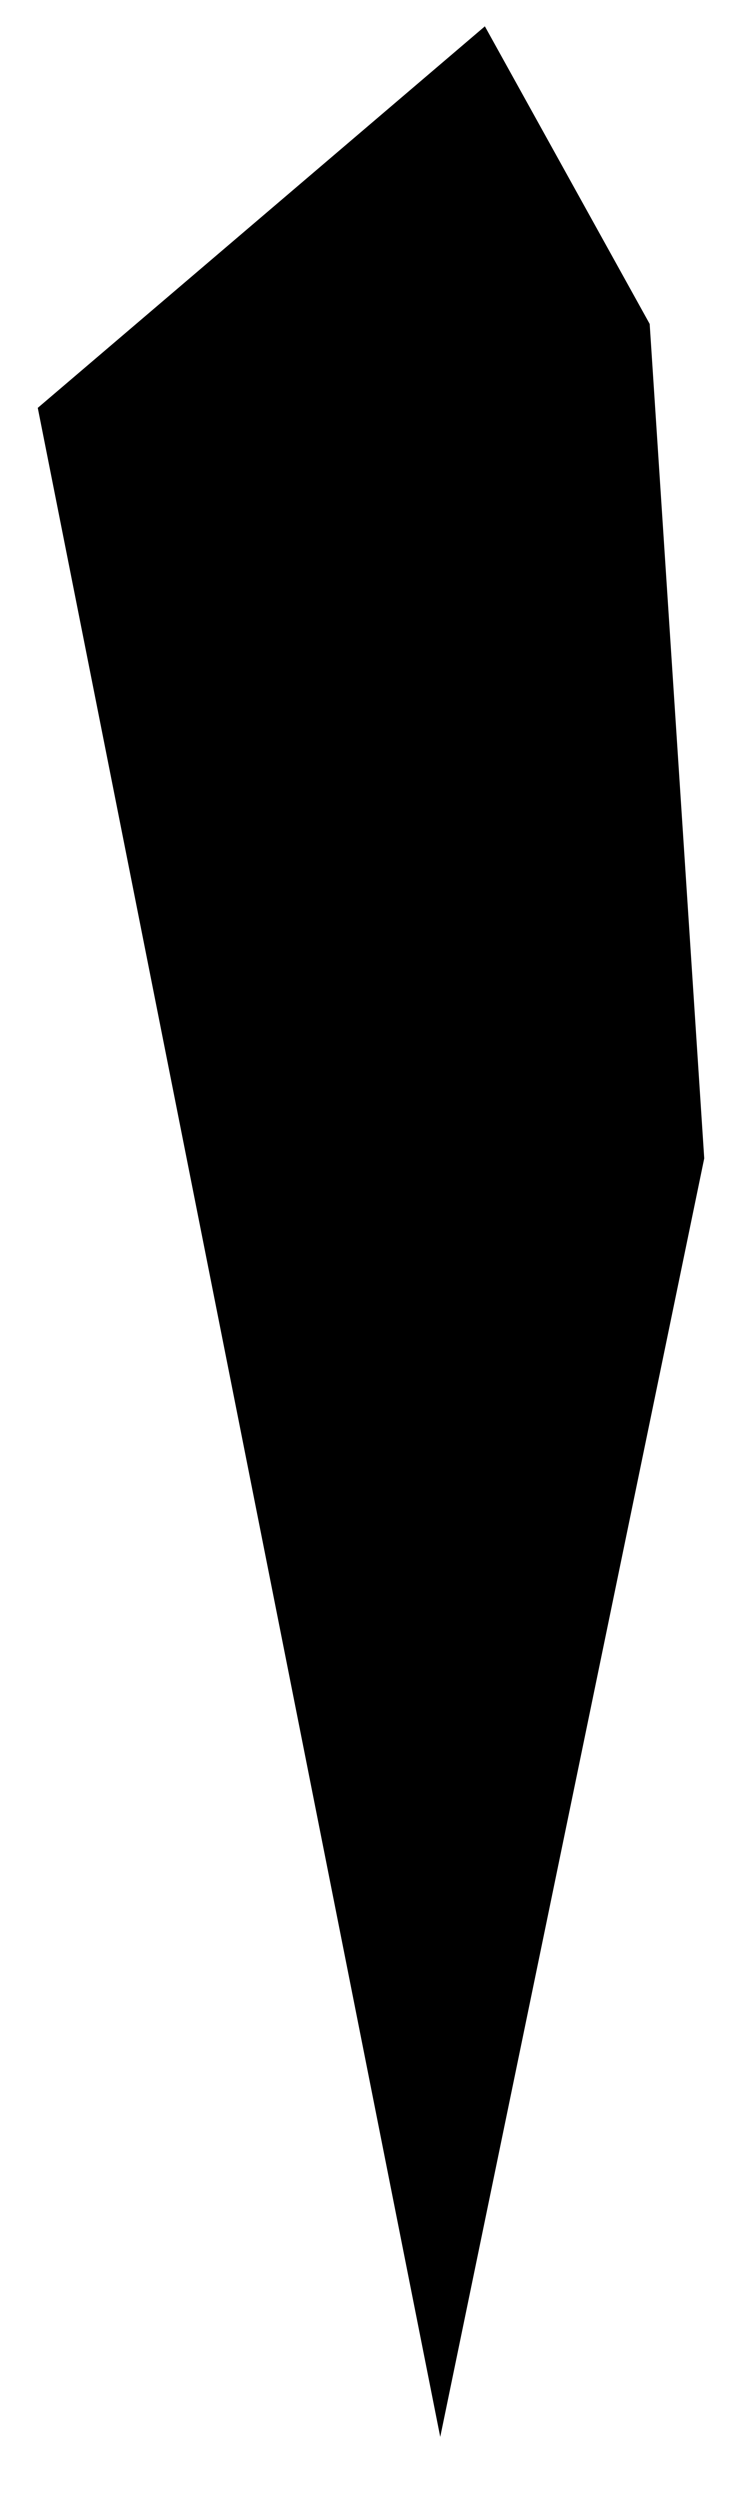 <?xml version="1.0" encoding="utf-8"?>
<!-- Generator: Adobe Illustrator 19.2.0, SVG Export Plug-In . SVG Version: 6.00 Build 0)  -->
<svg version="1.1" id="Layer_1" xmlns="http://www.w3.org/2000/svg" xmlns:xlink="http://www.w3.org/1999/xlink" x="0px" y="0px"
	 viewBox="0 0 194.5 655.2" style="enable-background:new 0 0 194.5 655.2;" xml:space="preserve">
<polygon points="127.1,6.9 9.9,106.9 115.4,638.7 184.6,303.6 170.3,84.9 "/>
</svg>
